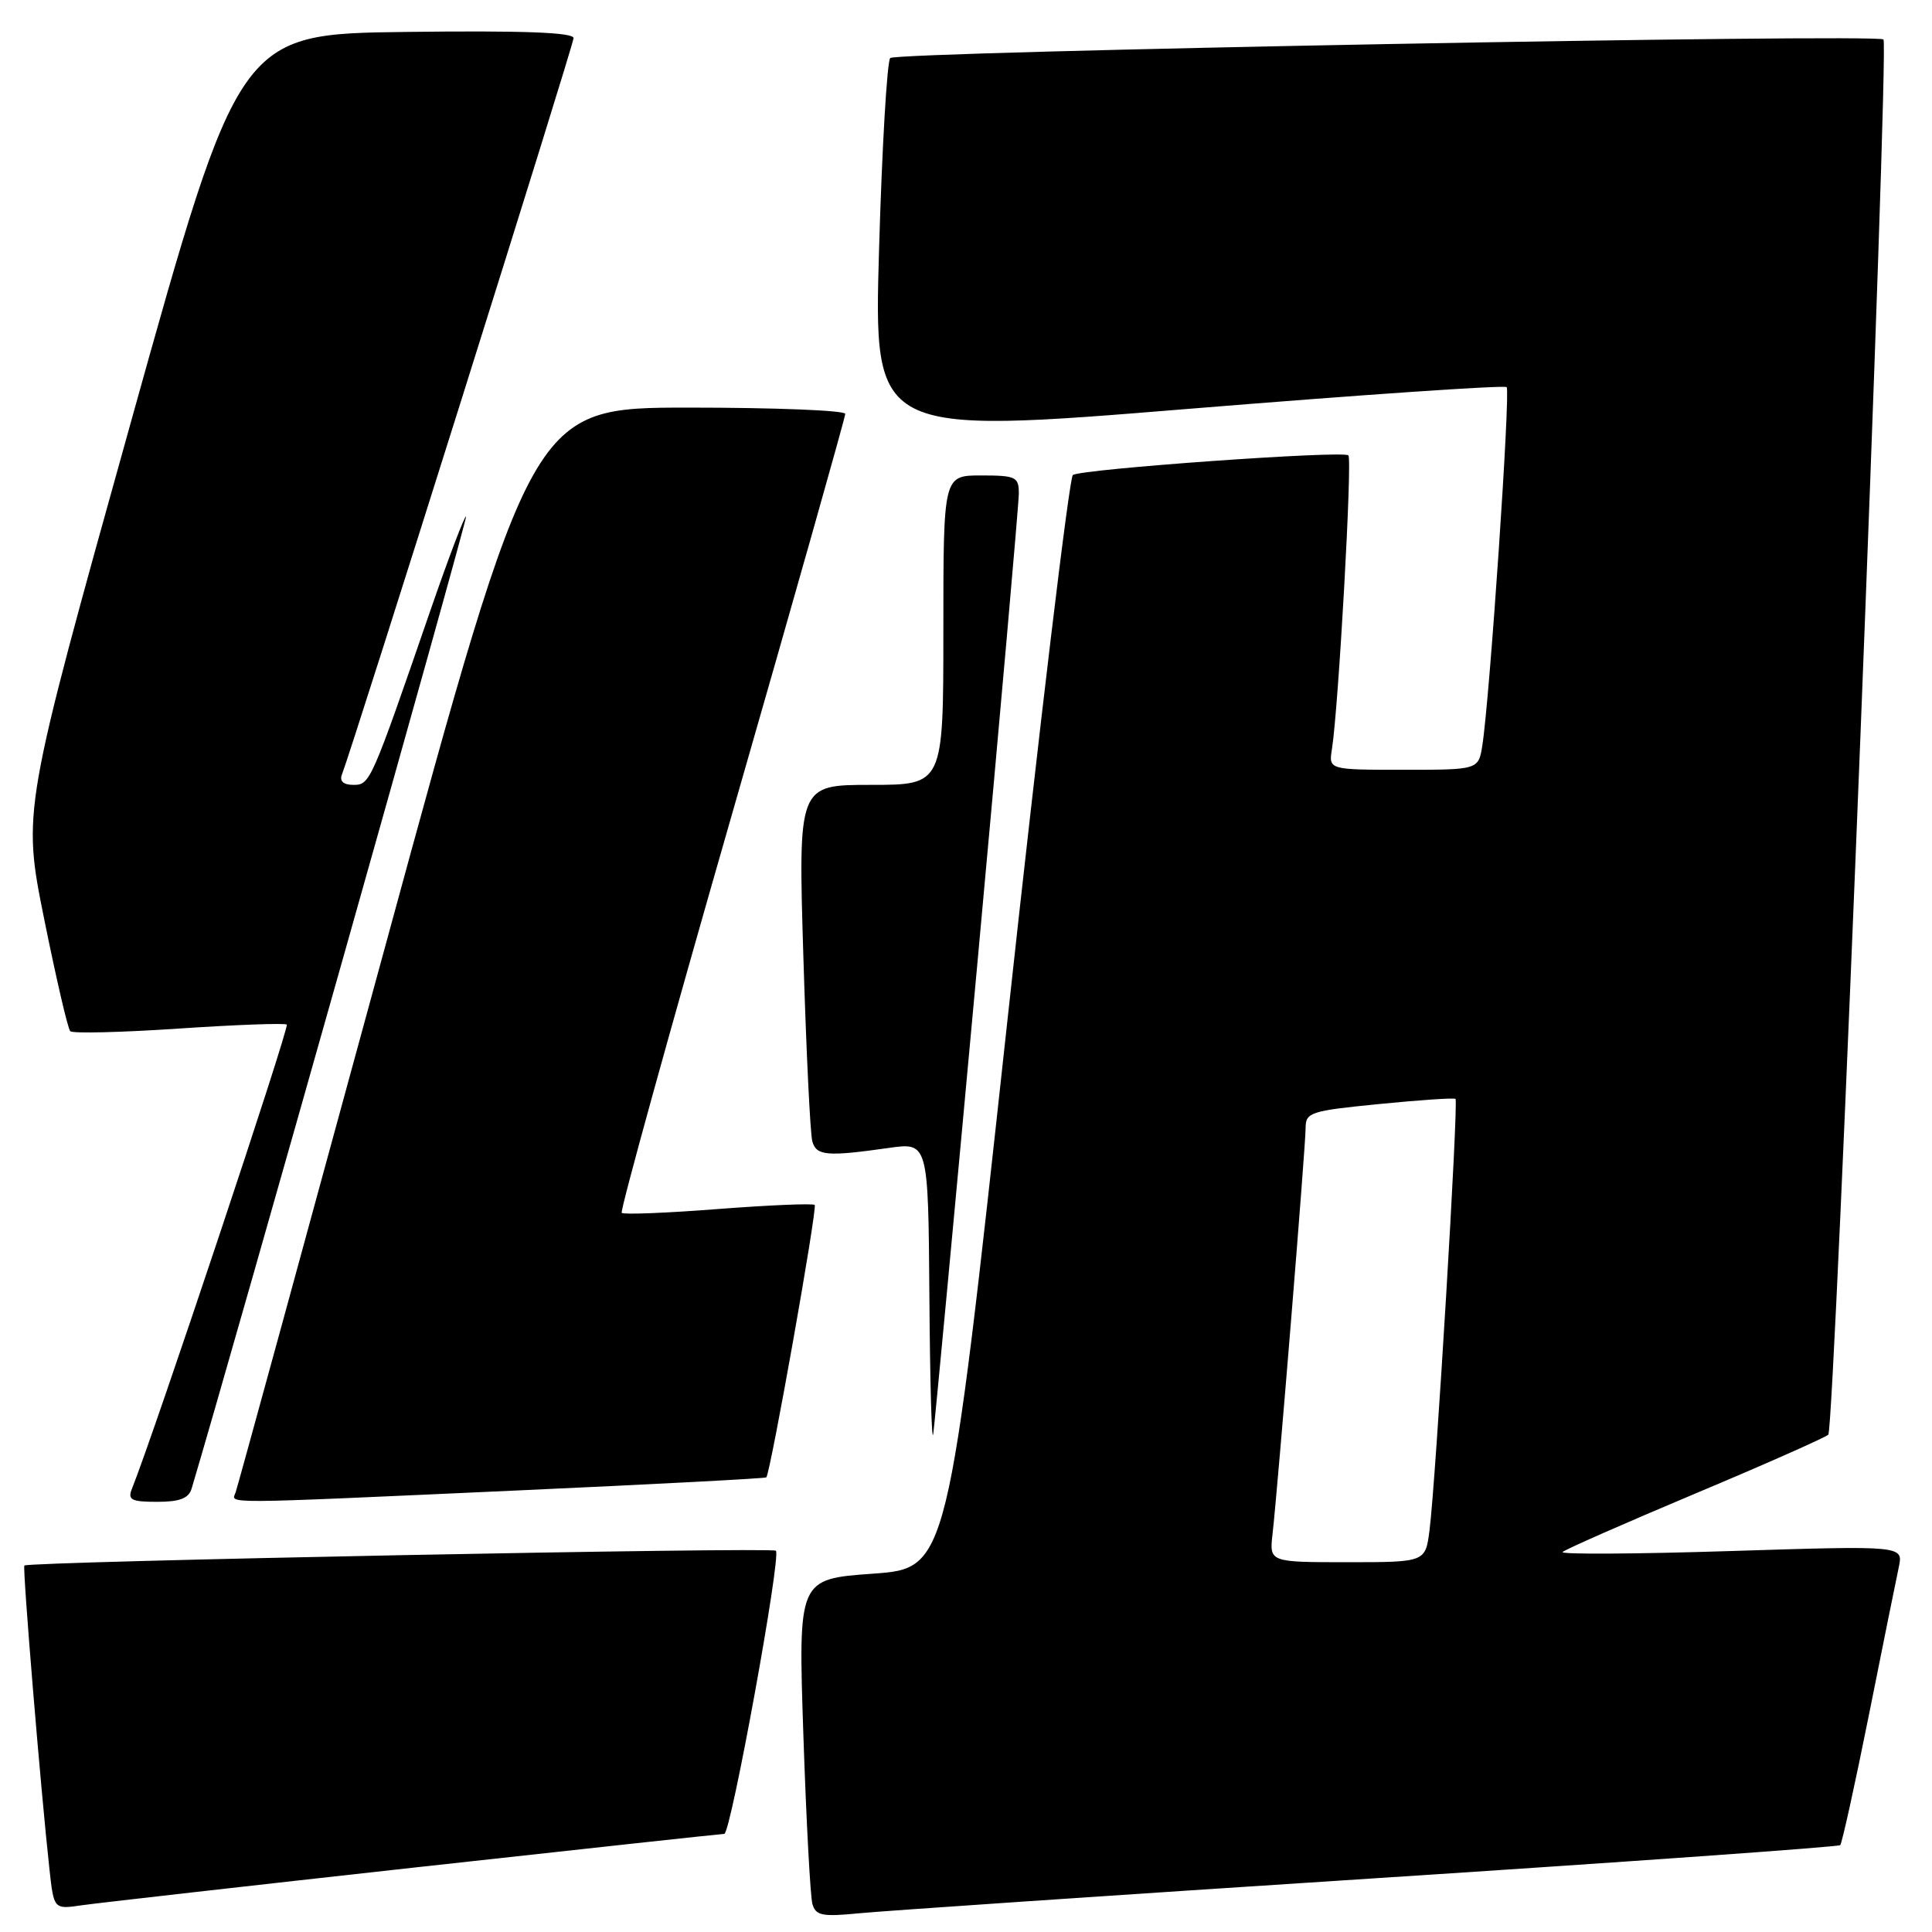 <?xml version="1.0" encoding="UTF-8" standalone="no"?>
<!DOCTYPE svg PUBLIC "-//W3C//DTD SVG 1.1//EN" "http://www.w3.org/Graphics/SVG/1.1/DTD/svg11.dtd" >
<svg xmlns="http://www.w3.org/2000/svg" xmlns:xlink="http://www.w3.org/1999/xlink" version="1.1" viewBox="0 0 256 256">
 <g >
 <path fill="currentColor"
d=" M 181.46 248.93 C 215.54 246.72 243.61 244.72 243.84 244.49 C 244.07 244.26 245.78 236.52 247.63 227.29 C 249.48 218.05 251.26 209.22 251.60 207.65 C 252.20 204.80 252.20 204.80 229.35 205.52 C 216.78 205.92 206.75 205.98 207.05 205.65 C 207.35 205.33 215.23 201.86 224.55 197.94 C 233.87 194.03 241.84 190.49 242.26 190.10 C 243.09 189.31 250.33 6.00 249.57 5.23 C 248.75 4.42 118.75 6.85 117.96 7.69 C 117.54 8.14 116.87 19.54 116.48 33.04 C 115.77 57.58 115.77 57.58 157.44 54.18 C 180.36 52.31 199.35 51.01 199.64 51.30 C 200.16 51.83 197.40 92.52 196.42 98.75 C 195.91 102.00 195.91 102.00 185.98 102.00 C 176.05 102.00 176.05 102.00 176.49 99.25 C 177.36 93.73 179.20 60.87 178.67 60.34 C 178.00 59.67 143.37 62.14 142.16 62.94 C 141.69 63.25 137.76 95.97 133.44 135.66 C 125.58 207.81 125.58 207.81 115.67 208.52 C 105.76 209.23 105.76 209.23 106.45 229.87 C 106.83 241.21 107.37 251.31 107.65 252.29 C 108.09 253.83 108.95 254.00 113.83 253.52 C 116.95 253.21 147.38 251.14 181.46 248.93 Z  M 54.89 247.46 C 77.10 245.01 95.58 243.00 95.97 243.00 C 96.83 243.00 103.54 206.21 102.81 205.48 C 102.30 204.97 3.76 206.91 3.23 207.44 C 2.96 207.71 5.42 237.42 6.56 247.75 C 7.14 253.00 7.14 253.00 10.82 252.46 C 12.84 252.17 32.67 249.92 54.89 247.46 Z  M 25.39 197.25 C 30.78 179.20 61.99 68.66 61.76 68.43 C 61.59 68.25 59.47 73.82 57.06 80.80 C 49.14 103.76 49.04 104.00 46.82 104.00 C 45.52 104.00 44.97 103.51 45.30 102.65 C 46.88 98.54 76.00 5.95 76.00 5.05 C 76.00 4.29 69.26 4.04 53.85 4.23 C 31.69 4.50 31.69 4.50 17.33 55.98 C 2.97 107.46 2.97 107.46 5.85 121.76 C 7.44 129.63 8.99 136.33 9.31 136.64 C 9.62 136.96 16.10 136.80 23.69 136.29 C 31.29 135.78 37.72 135.55 38.00 135.76 C 38.39 136.08 20.42 189.94 17.49 197.25 C 16.89 198.74 17.38 199.00 20.83 199.00 C 23.81 199.00 25.00 198.54 25.39 197.25 Z  M 68.41 197.50 C 86.51 196.68 101.42 195.90 101.54 195.76 C 102.11 195.08 108.34 160.02 107.95 159.66 C 107.70 159.44 101.95 159.68 95.16 160.20 C 88.38 160.73 82.62 160.96 82.38 160.71 C 82.14 160.47 88.70 136.74 96.97 107.97 C 105.24 79.21 112.00 55.30 112.00 54.84 C 112.00 54.38 102.66 54.01 91.25 54.01 C 70.50 54.02 70.50 54.02 51.08 125.26 C 40.40 164.44 31.47 197.06 31.22 197.75 C 30.68 199.29 28.43 199.31 68.41 197.50 Z  M 129.51 127.64 C 132.53 94.72 135.00 66.71 135.00 65.39 C 135.00 63.19 134.61 63.00 130.00 63.00 C 125.00 63.00 125.00 63.00 125.00 83.50 C 125.00 104.00 125.00 104.00 115.38 104.00 C 105.76 104.00 105.76 104.00 106.45 126.75 C 106.83 139.26 107.36 150.29 107.64 151.25 C 108.18 153.15 109.58 153.27 117.75 152.11 C 123.00 151.36 123.00 151.36 123.15 171.93 C 123.23 183.24 123.46 191.38 123.66 190.00 C 123.86 188.62 126.49 160.56 129.51 127.64 Z  M 168.62 203.25 C 169.31 197.23 173.00 151.90 173.00 149.47 C 173.00 147.39 173.64 147.19 182.75 146.29 C 188.11 145.76 192.66 145.45 192.86 145.61 C 193.28 145.94 190.25 196.31 189.42 202.75 C 188.88 207.00 188.88 207.00 178.53 207.00 C 168.19 207.00 168.19 207.00 168.62 203.25 Z "/>
</g>
</svg>